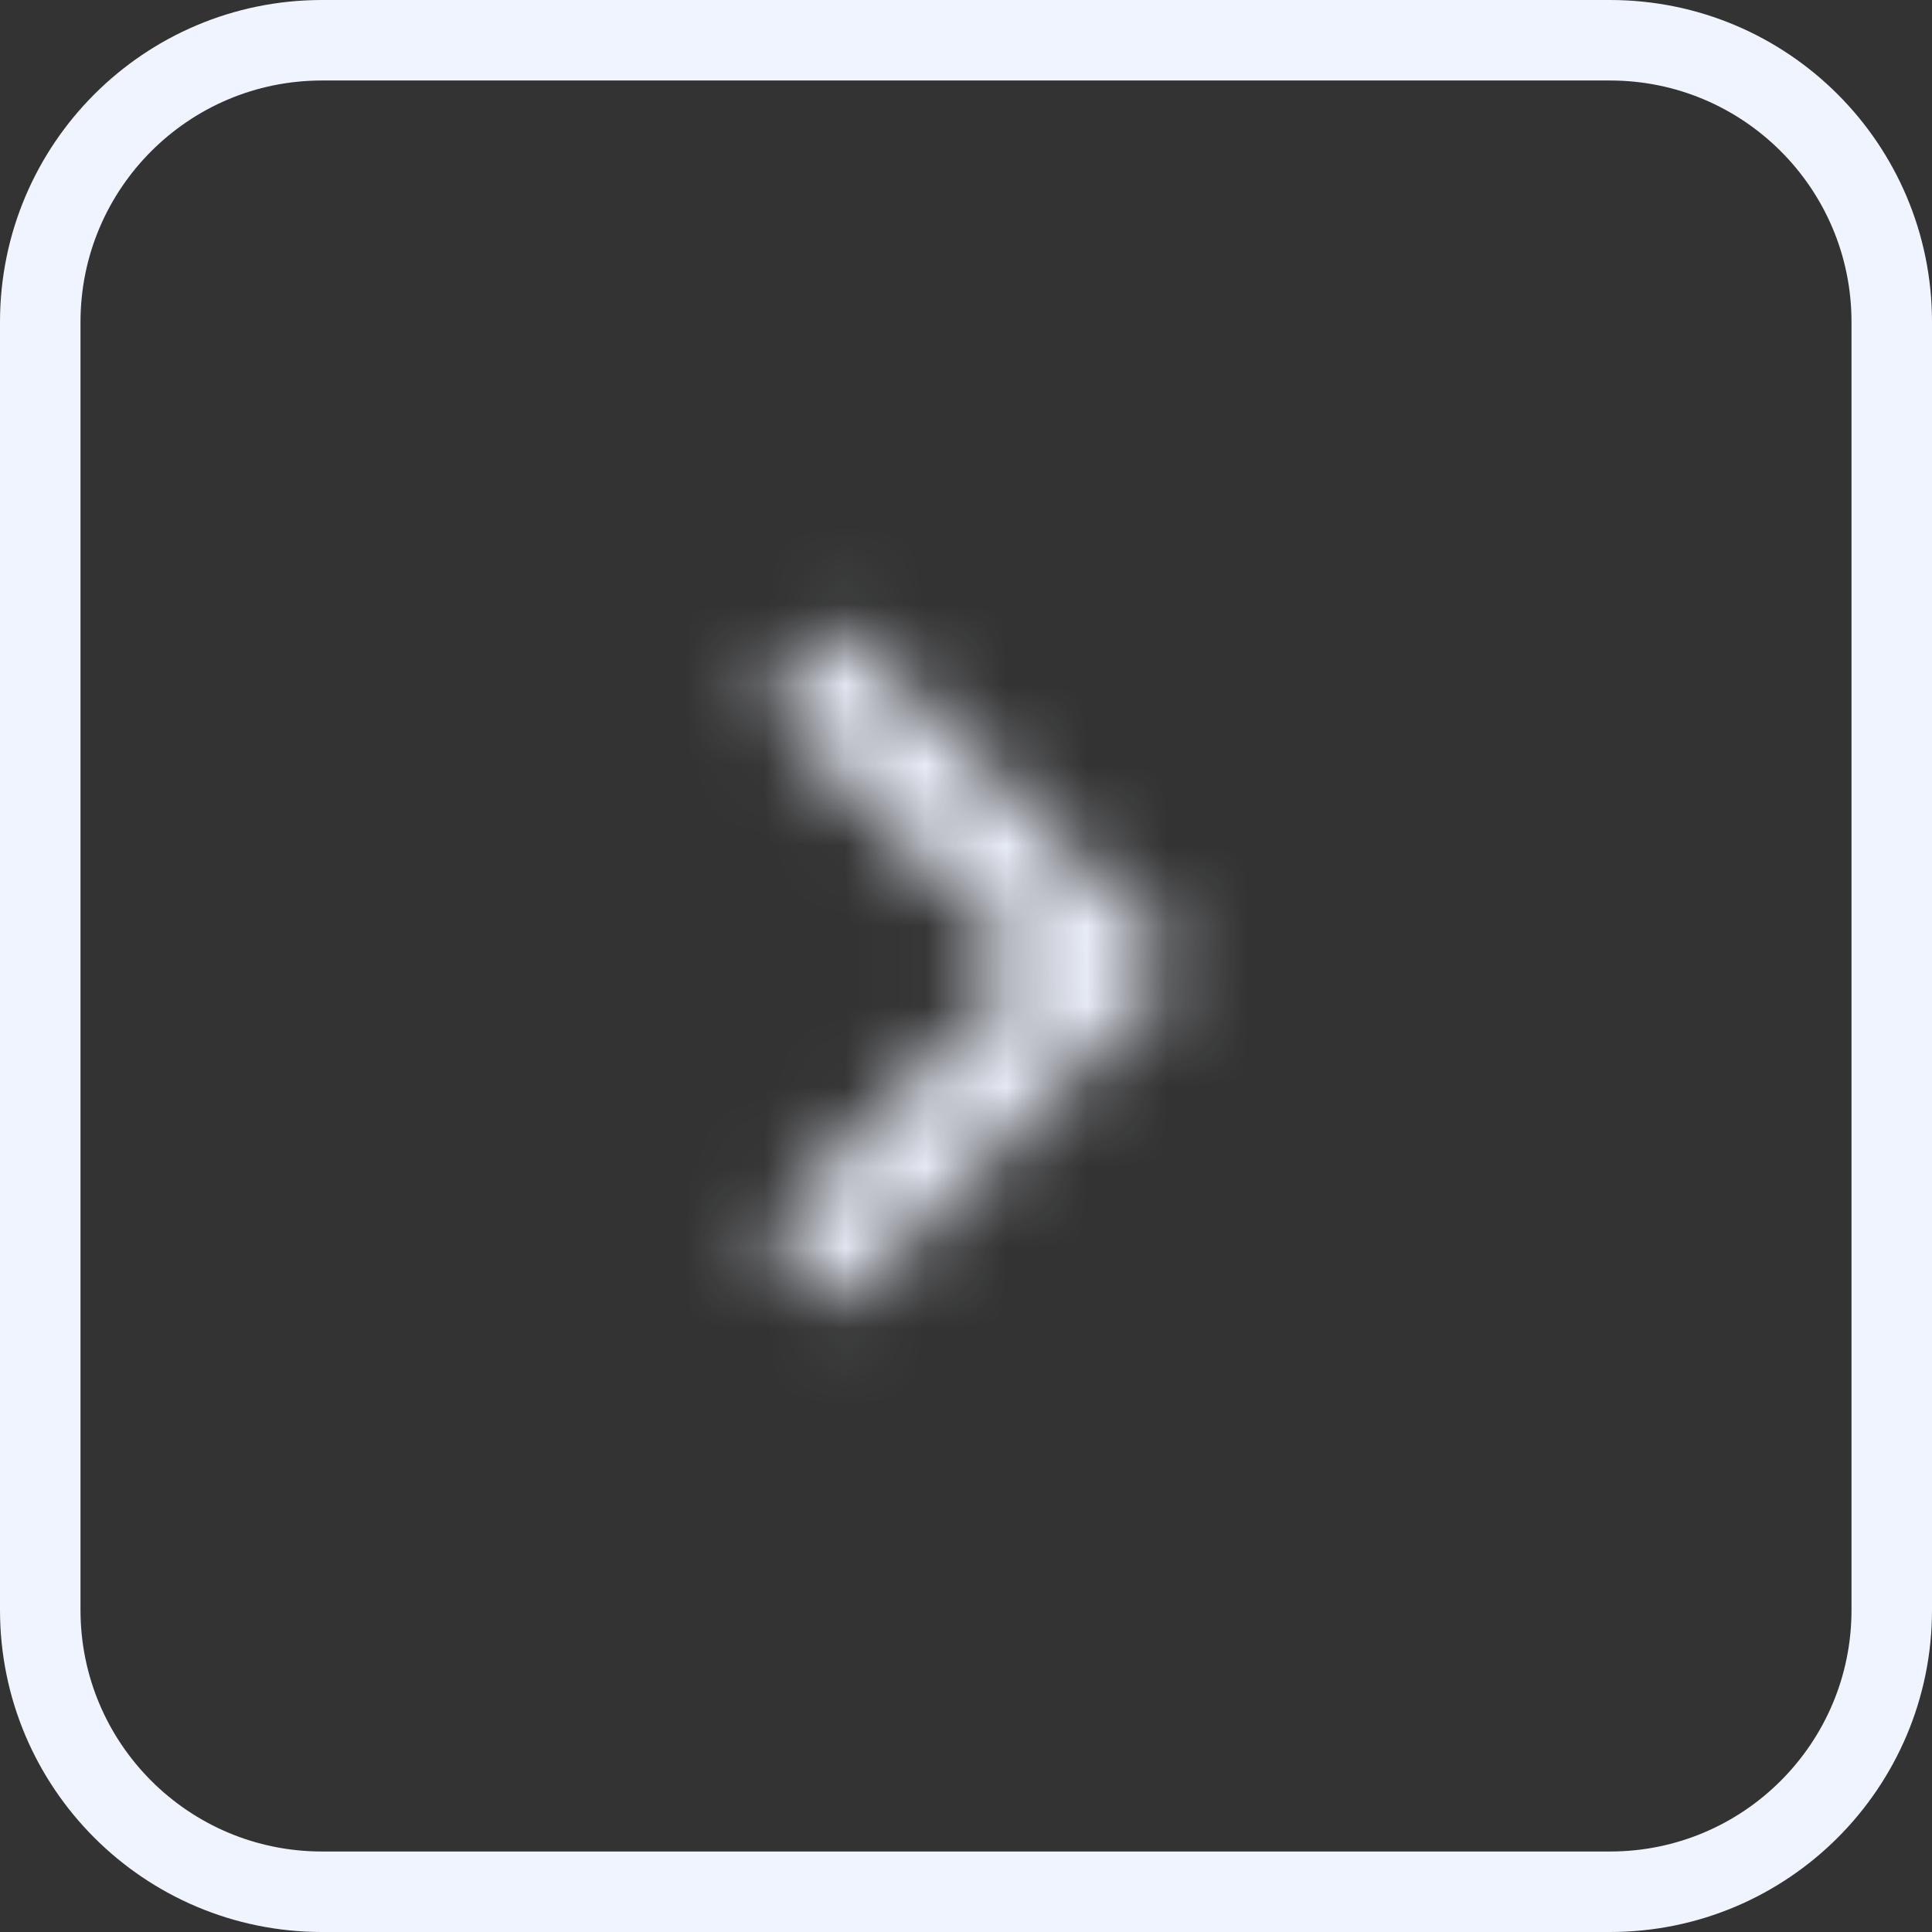 <svg width="24" height="24" viewBox="0 0 24 24" fill="none" xmlns="http://www.w3.org/2000/svg">
<rect x="0" y="0" width="24" height="24" fill="#333333" stroke="none"/>
<path d="M0.5 4C0.5 2.067 2.067 0.5 4 0.5H20C21.933 0.5 23.5 2.067 23.5 4V20C23.5 21.933 21.933 23.5 20 23.5H4C2.067 23.5 0.5 21.933 0.5 20V4Z" stroke="#F0F4FF"/>
<mask id="mask0_2649_70253" style="mask-type:alpha" maskUnits="userSpaceOnUse" x="4" y="4" width="16" height="16">
<path d="M12.781 12L9.481 8.7L10.424 7.757L14.667 12L10.424 16.243L9.481 15.3L12.781 12Z" fill="black"/>
</mask>
<g mask="url(#mask0_2649_70253)">
<rect width="16" height="16" transform="translate(4 4)" fill="#F0F4FF"/>
</g>
</svg>
